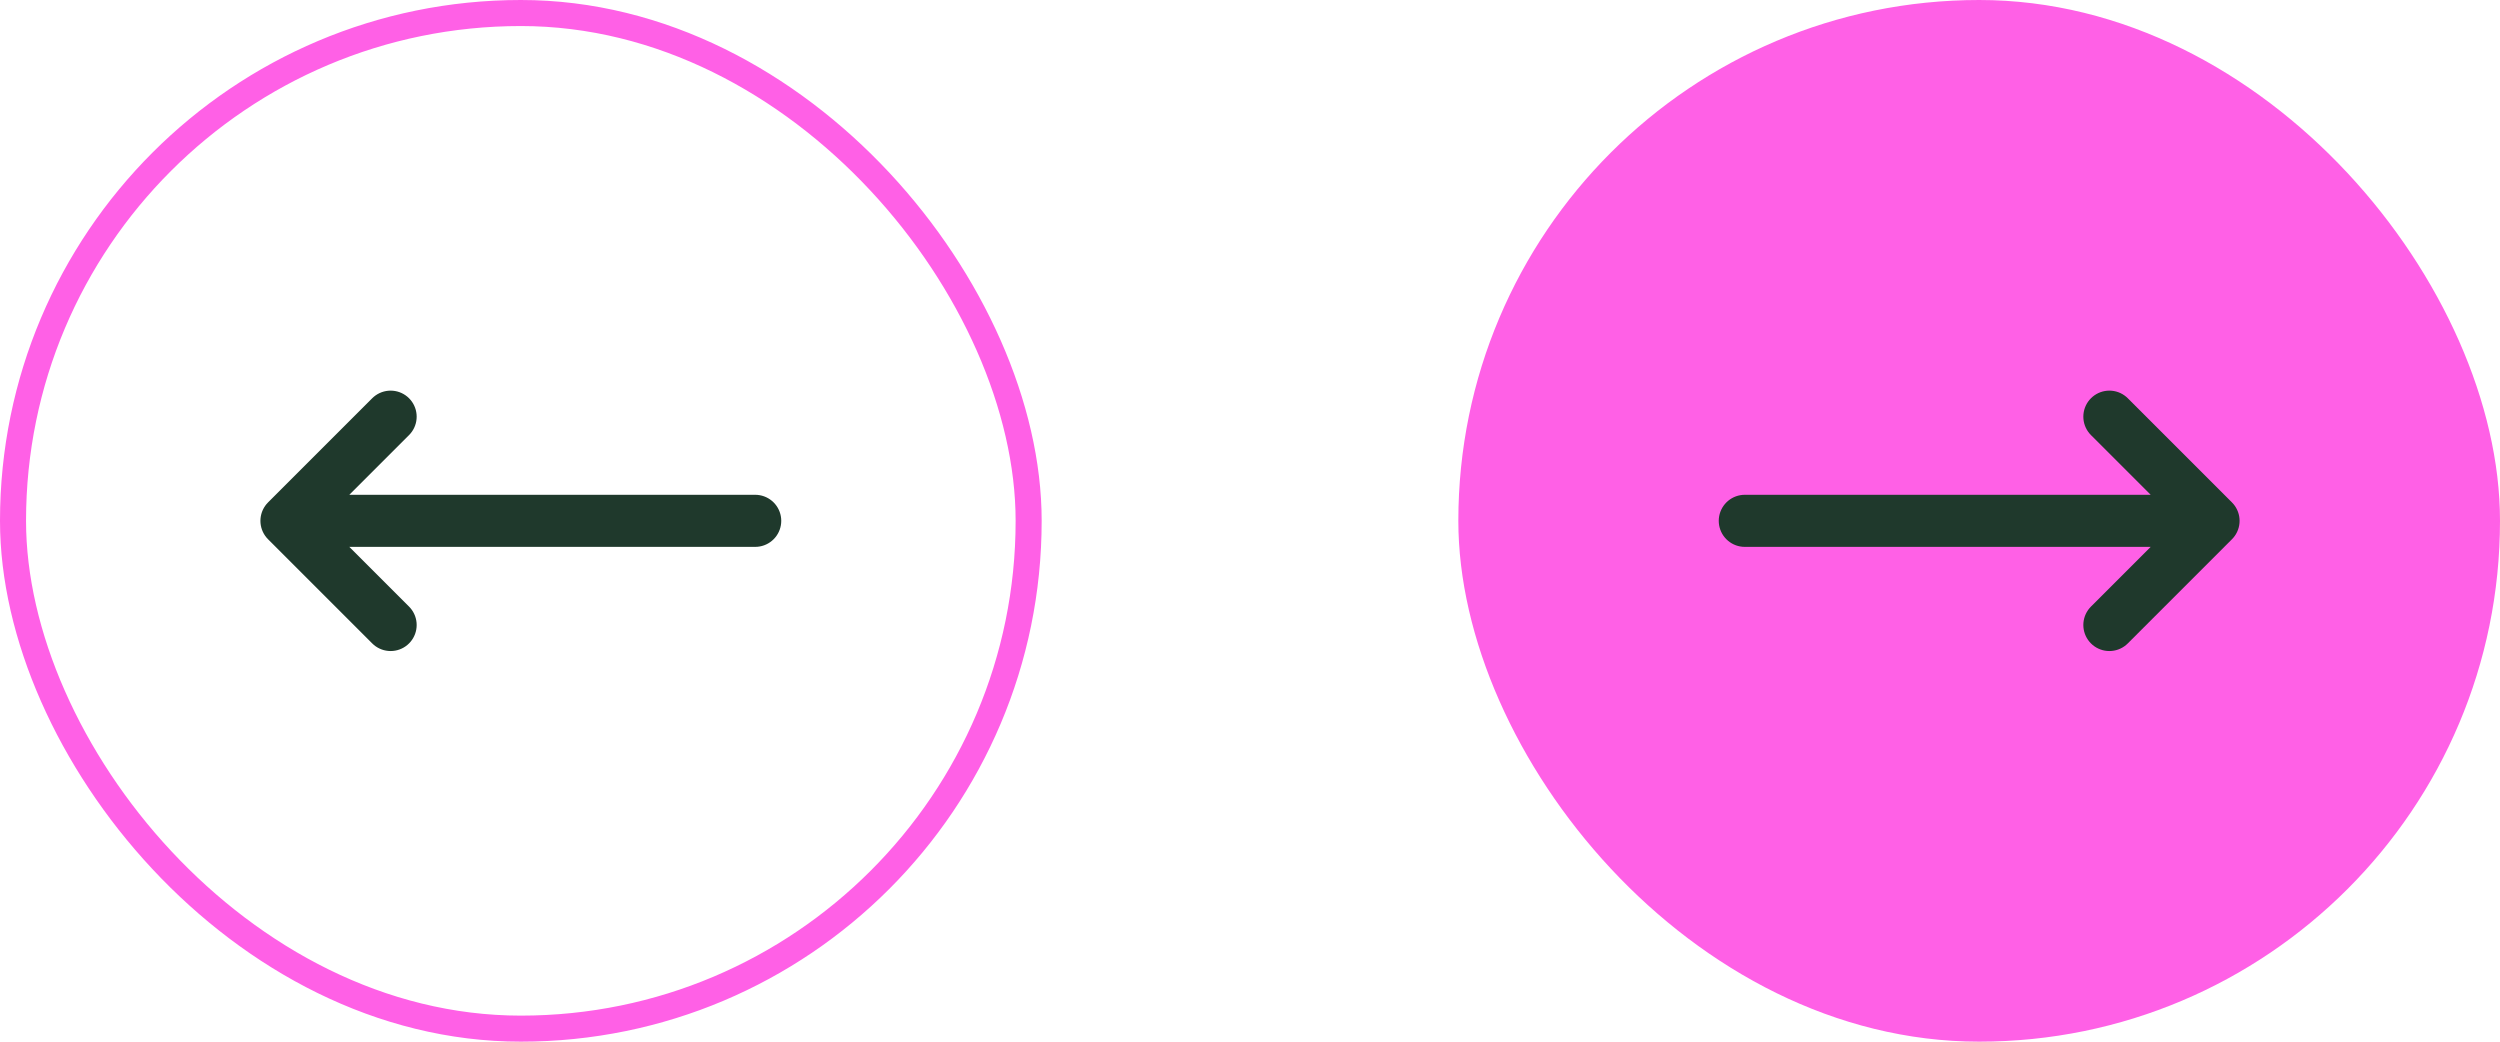 <svg width="96" height="40" viewBox="0 0 96 40" fill="none" xmlns="http://www.w3.org/2000/svg">
<rect x="0.5" y="0.5" width="39" height="39" rx="19.5" stroke="#FF60E6"/>
<path d="M15 24L11 20M11 20L15 16M11 20L29 20" stroke="#1F392C" stroke-width="2" stroke-linecap="round" stroke-linejoin="round"/>
<rect x="56" width="40" height="40" rx="20" fill="#FF60E6"/>
<path d="M81 16L85 20M85 20L81 24M85 20L67 20" stroke="#1F392C" stroke-width="2" stroke-linecap="round" stroke-linejoin="round"/>
</svg>
